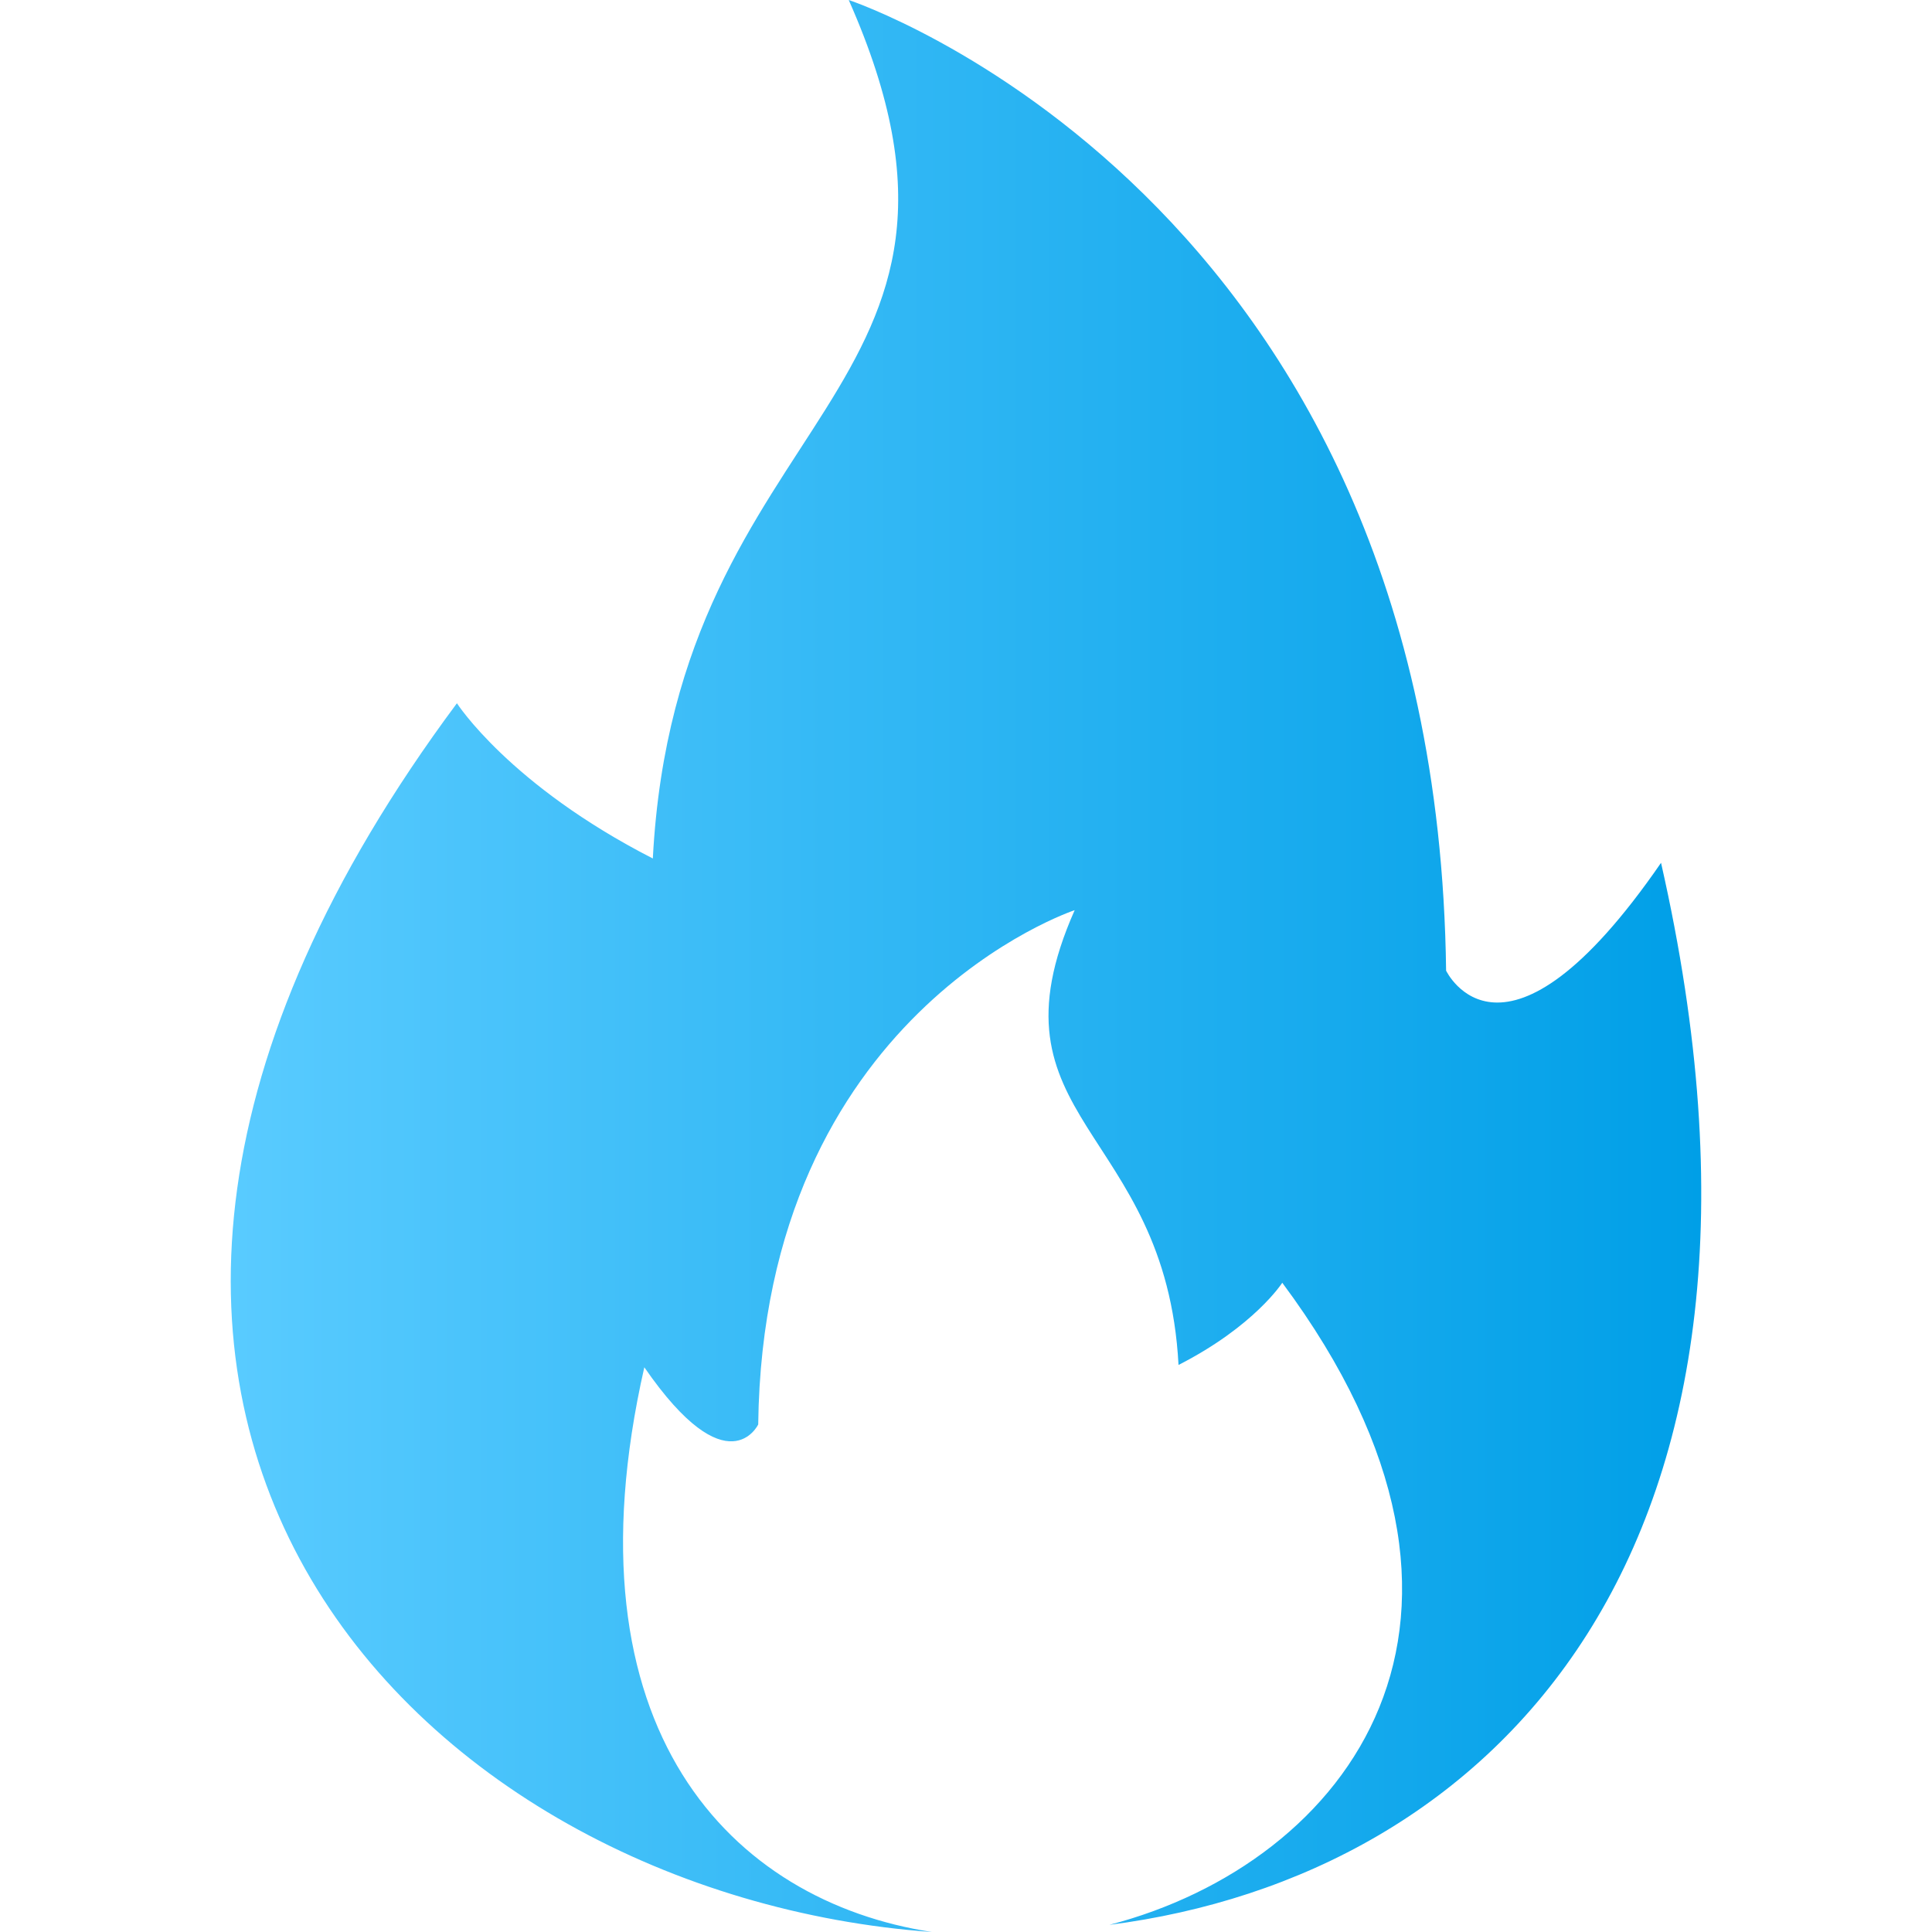 <svg xmlns="http://www.w3.org/2000/svg" width="20" height="20" viewBox="0 0 20 20" fill="none">
    <g clip-path="url(#clip0_4715_15516)">
        <path fill-rule="evenodd" clip-rule="evenodd" d="M9.647 20C7.579 19.683 5.816 17.912 6.67 14.154C7.535 15.408 7.849 14.746 7.849 14.746C7.901 10.487 11.125 9.422 11.125 9.422C10.161 11.599 12.069 11.66 12.2 14.13C12.986 13.729 13.274 13.279 13.274 13.279C15.877 16.779 13.947 19.284 11.484 19.926C15.429 19.42 18.82 16.08 17.195 8.932C15.563 11.299 14.97 10.048 14.97 10.048C14.87 2.01 8.786 0 8.786 0C10.607 4.109 7.004 4.223 6.758 8.887C5.274 8.128 4.73 7.28 4.73 7.28C-0.717 14.604 4.351 19.619 9.647 20Z" fill="url(#paint0_linear_4715_15516)"/>
    </g>
    <defs>
        <linearGradient id="paint0_linear_4715_15516" x1="2.389" y1="10" x2="17.611" y2="10" gradientUnits="userSpaceOnUse">
            <stop stop-color="#59CBFF"/>
            <stop offset="1" stop-color="#009FE7"/>
        </linearGradient>
        <clipPath id="clip0_4715_15516">
            <rect width="20" height="20" fill="white"/>
        </clipPath>
    </defs>
</svg>
